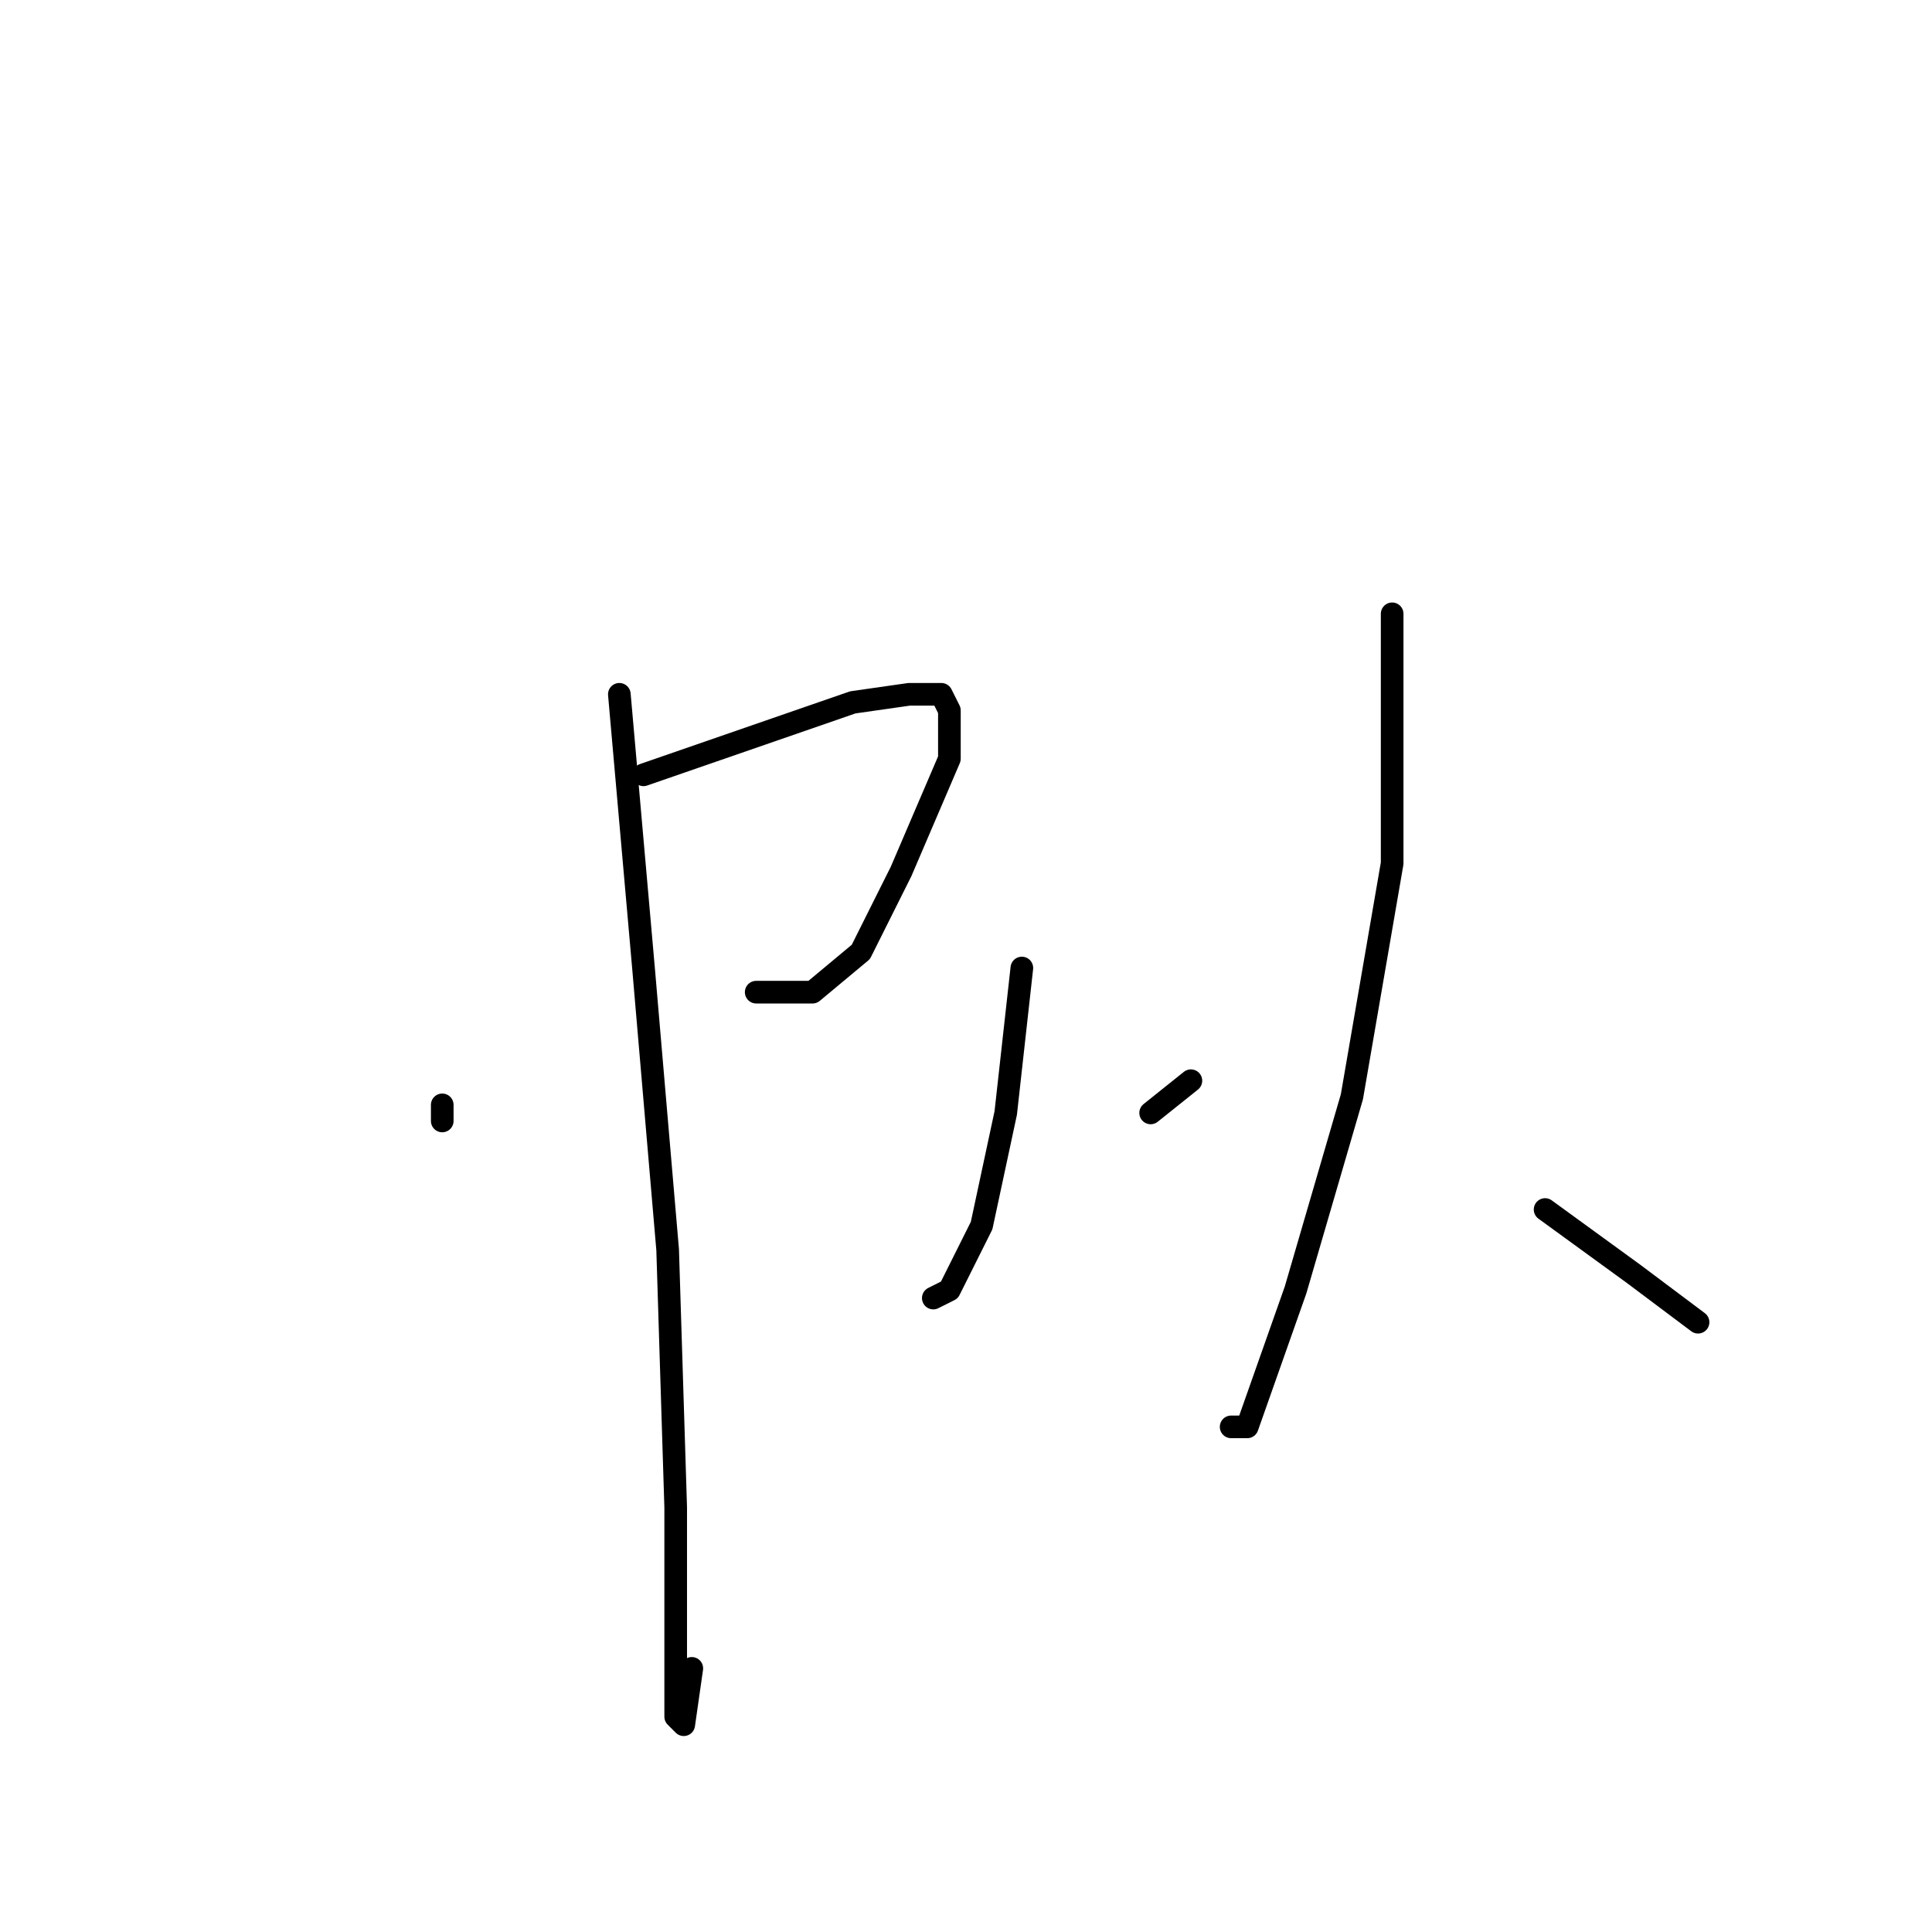 <?xml version="1.0" standalone="no"?>
    <svg width="256" height="256" xmlns="http://www.w3.org/2000/svg" version="1.1">
    <polyline stroke="black" stroke-width="3" stroke-linecap="round" fill="transparent" stroke-linejoin="round" points="58.6 146.4 58.6 148.533 58.6 148.533 " />
        <polyline stroke="black" stroke-width="3" stroke-linecap="round" fill="transparent" stroke-linejoin="round" points="85.267 102.667 113 93.067 120.467 92 124.733 92 125.8 94.133 125.8 100.533 119.4 115.467 114.067 126.133 107.667 131.467 100.2 131.467 100.2 131.467 " />
        <polyline stroke="black" stroke-width="3" stroke-linecap="round" fill="transparent" stroke-linejoin="round" points="82.067 92 85.267 128.267 88.467 165.6 89.533 199.733 89.533 227.467 90.6 228.533 91.667 221.067 91.667 221.067 " />
        <polyline stroke="black" stroke-width="3" stroke-linecap="round" fill="transparent" stroke-linejoin="round" points="135.4 128.267 133.267 147.467 130.067 162.4 125.8 170.933 123.667 172 123.667 172 " />
        <polyline stroke="black" stroke-width="3" stroke-linecap="round" fill="transparent" stroke-linejoin="round" points="152.467 147.467 157.8 143.2 157.8 143.2 " />
        <polyline stroke="black" stroke-width="3" stroke-linecap="round" fill="transparent" stroke-linejoin="round" points="184.467 81.333 184.467 114.4 179.133 145.333 171.667 170.933 165.267 189.067 163.133 189.067 163.133 189.067 " />
        <polyline stroke="black" stroke-width="3" stroke-linecap="round" fill="transparent" stroke-linejoin="round" points="204.733 160.267 216.467 168.8 225 175.2 225 175.2 " />
        </svg>